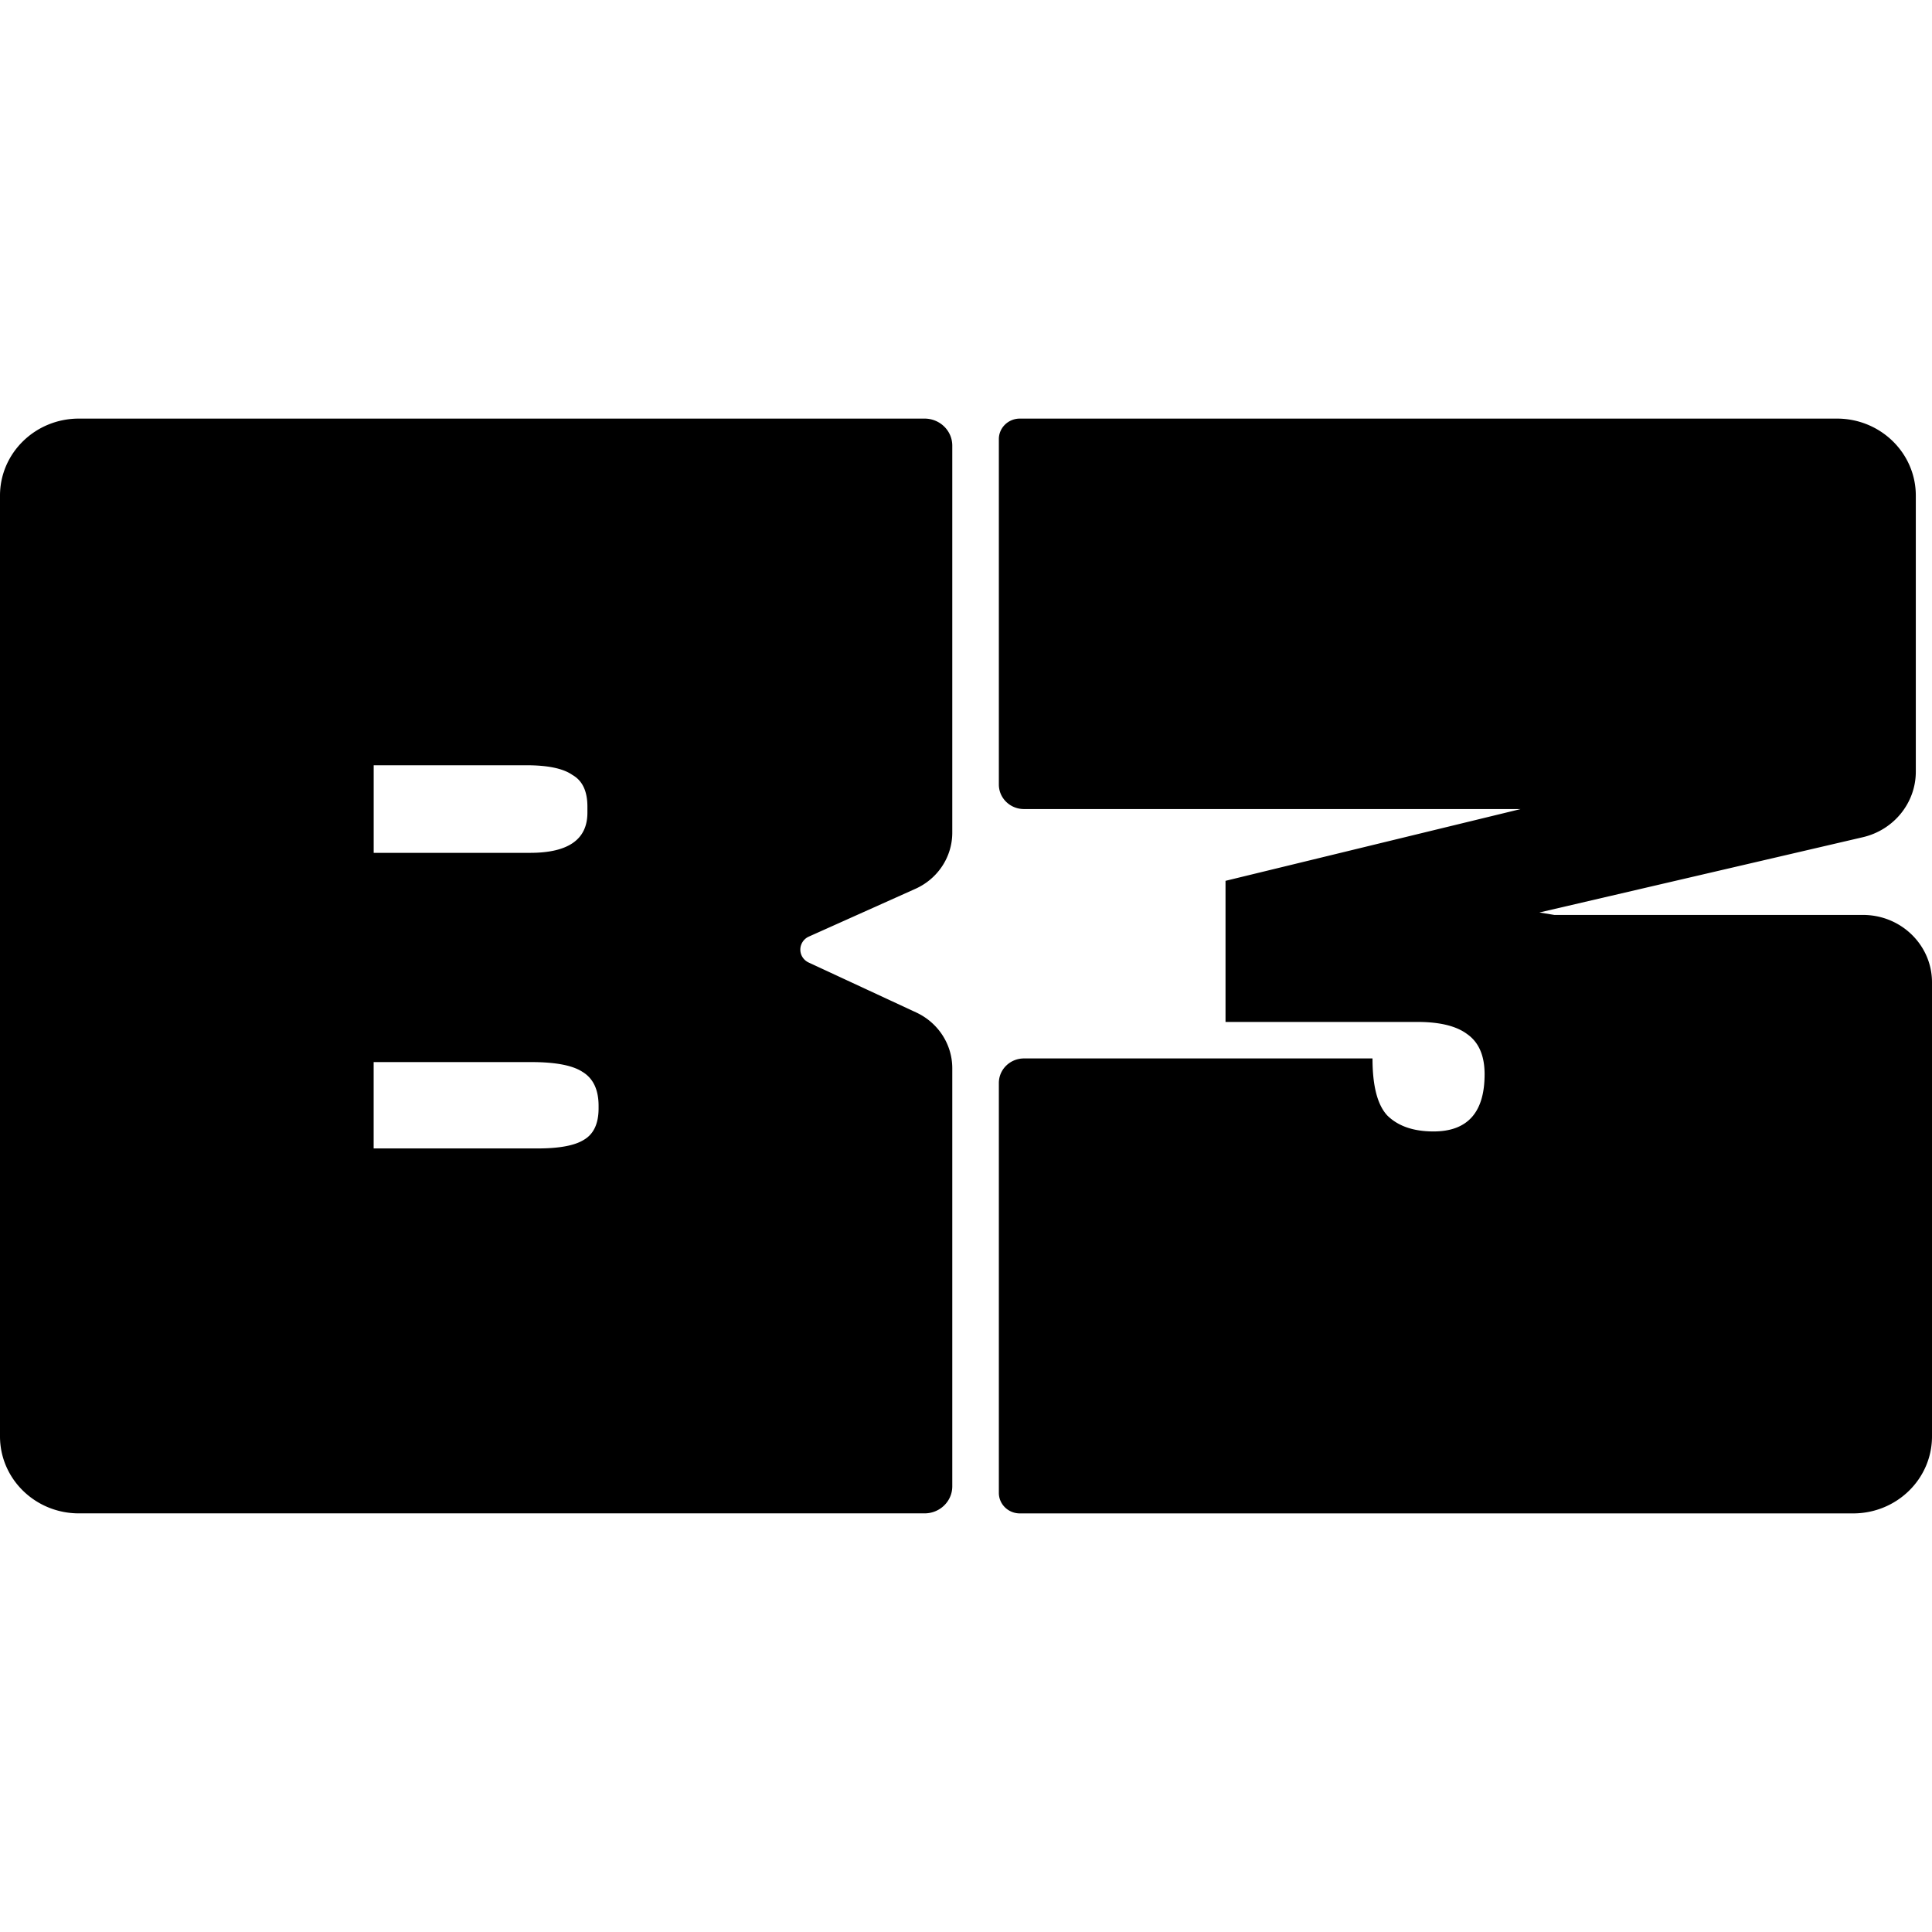 <svg xmlns="http://www.w3.org/2000/svg" fill="none" viewBox="0 0 390 221" width="256" height="256" preserveAspectRatio="xMidYMid meet"><path fill="#3368EF" d="M15.914 0h170.727c3.089 0 5.59 2.443 5.59 5.46v78.127c0 4.878-2.91 9.306-7.444 11.334l-21.504 9.64a2.89 2.89 0 0 0-1.727 2.631c0 1.12.655 2.13 1.69 2.61l21.698 10.076c4.451 2.065 7.287 6.448 7.287 11.268v84.387c0 3.017-2.501 5.46-5.59 5.46H15.914C7.124 220.993 0 214.036 0 205.45V15.543C0 6.957 7.124 0 15.914 0m92.599 147.328c4.354 0 7.458-.574 9.304-1.715 2.01-1.149 3.015-3.272 3.015-6.383v-.494c0-3.272-1.087-5.569-3.268-6.878q-3.016-1.962-10.309-1.962H75.426v17.432zm-1.504-59.67q11.568-.002 11.568-8.105v-1.229q0-4.668-3.015-6.383c-1.846-1.308-4.943-1.963-9.305-1.963H75.433v17.68h31.584zm99.692 41.503h70.357q0 8.352 3.015 11.545c2.181 2.13 5.277 3.191 9.304 3.191q10.308.001 10.31-11.544c0-3.766-1.176-6.463-3.521-8.106q-3.27-2.456-10.056-2.457h-38.722V93.307l59.586-14.489H206.701c-2.798 0-5.069-2.217-5.069-4.95V4.136c0-2.282 1.898-4.136 4.236-4.136h164.95c8.791 0 15.914 6.957 15.914 15.543v55.73c0 6.295-4.429 11.77-10.696 13.23l-65.288 15.194 3.015.495h62.31c7.689 0 13.927 6.092 13.927 13.601v91.664c0 8.586-7.124 15.543-15.914 15.543H205.868c-2.338 0-4.236-1.854-4.236-4.136v-82.752c0-2.733 2.271-4.951 5.069-4.951" style="fill:#3368ef;fill:color(display-p3 .2 .408 .937);fill-opacity:1"/></svg>